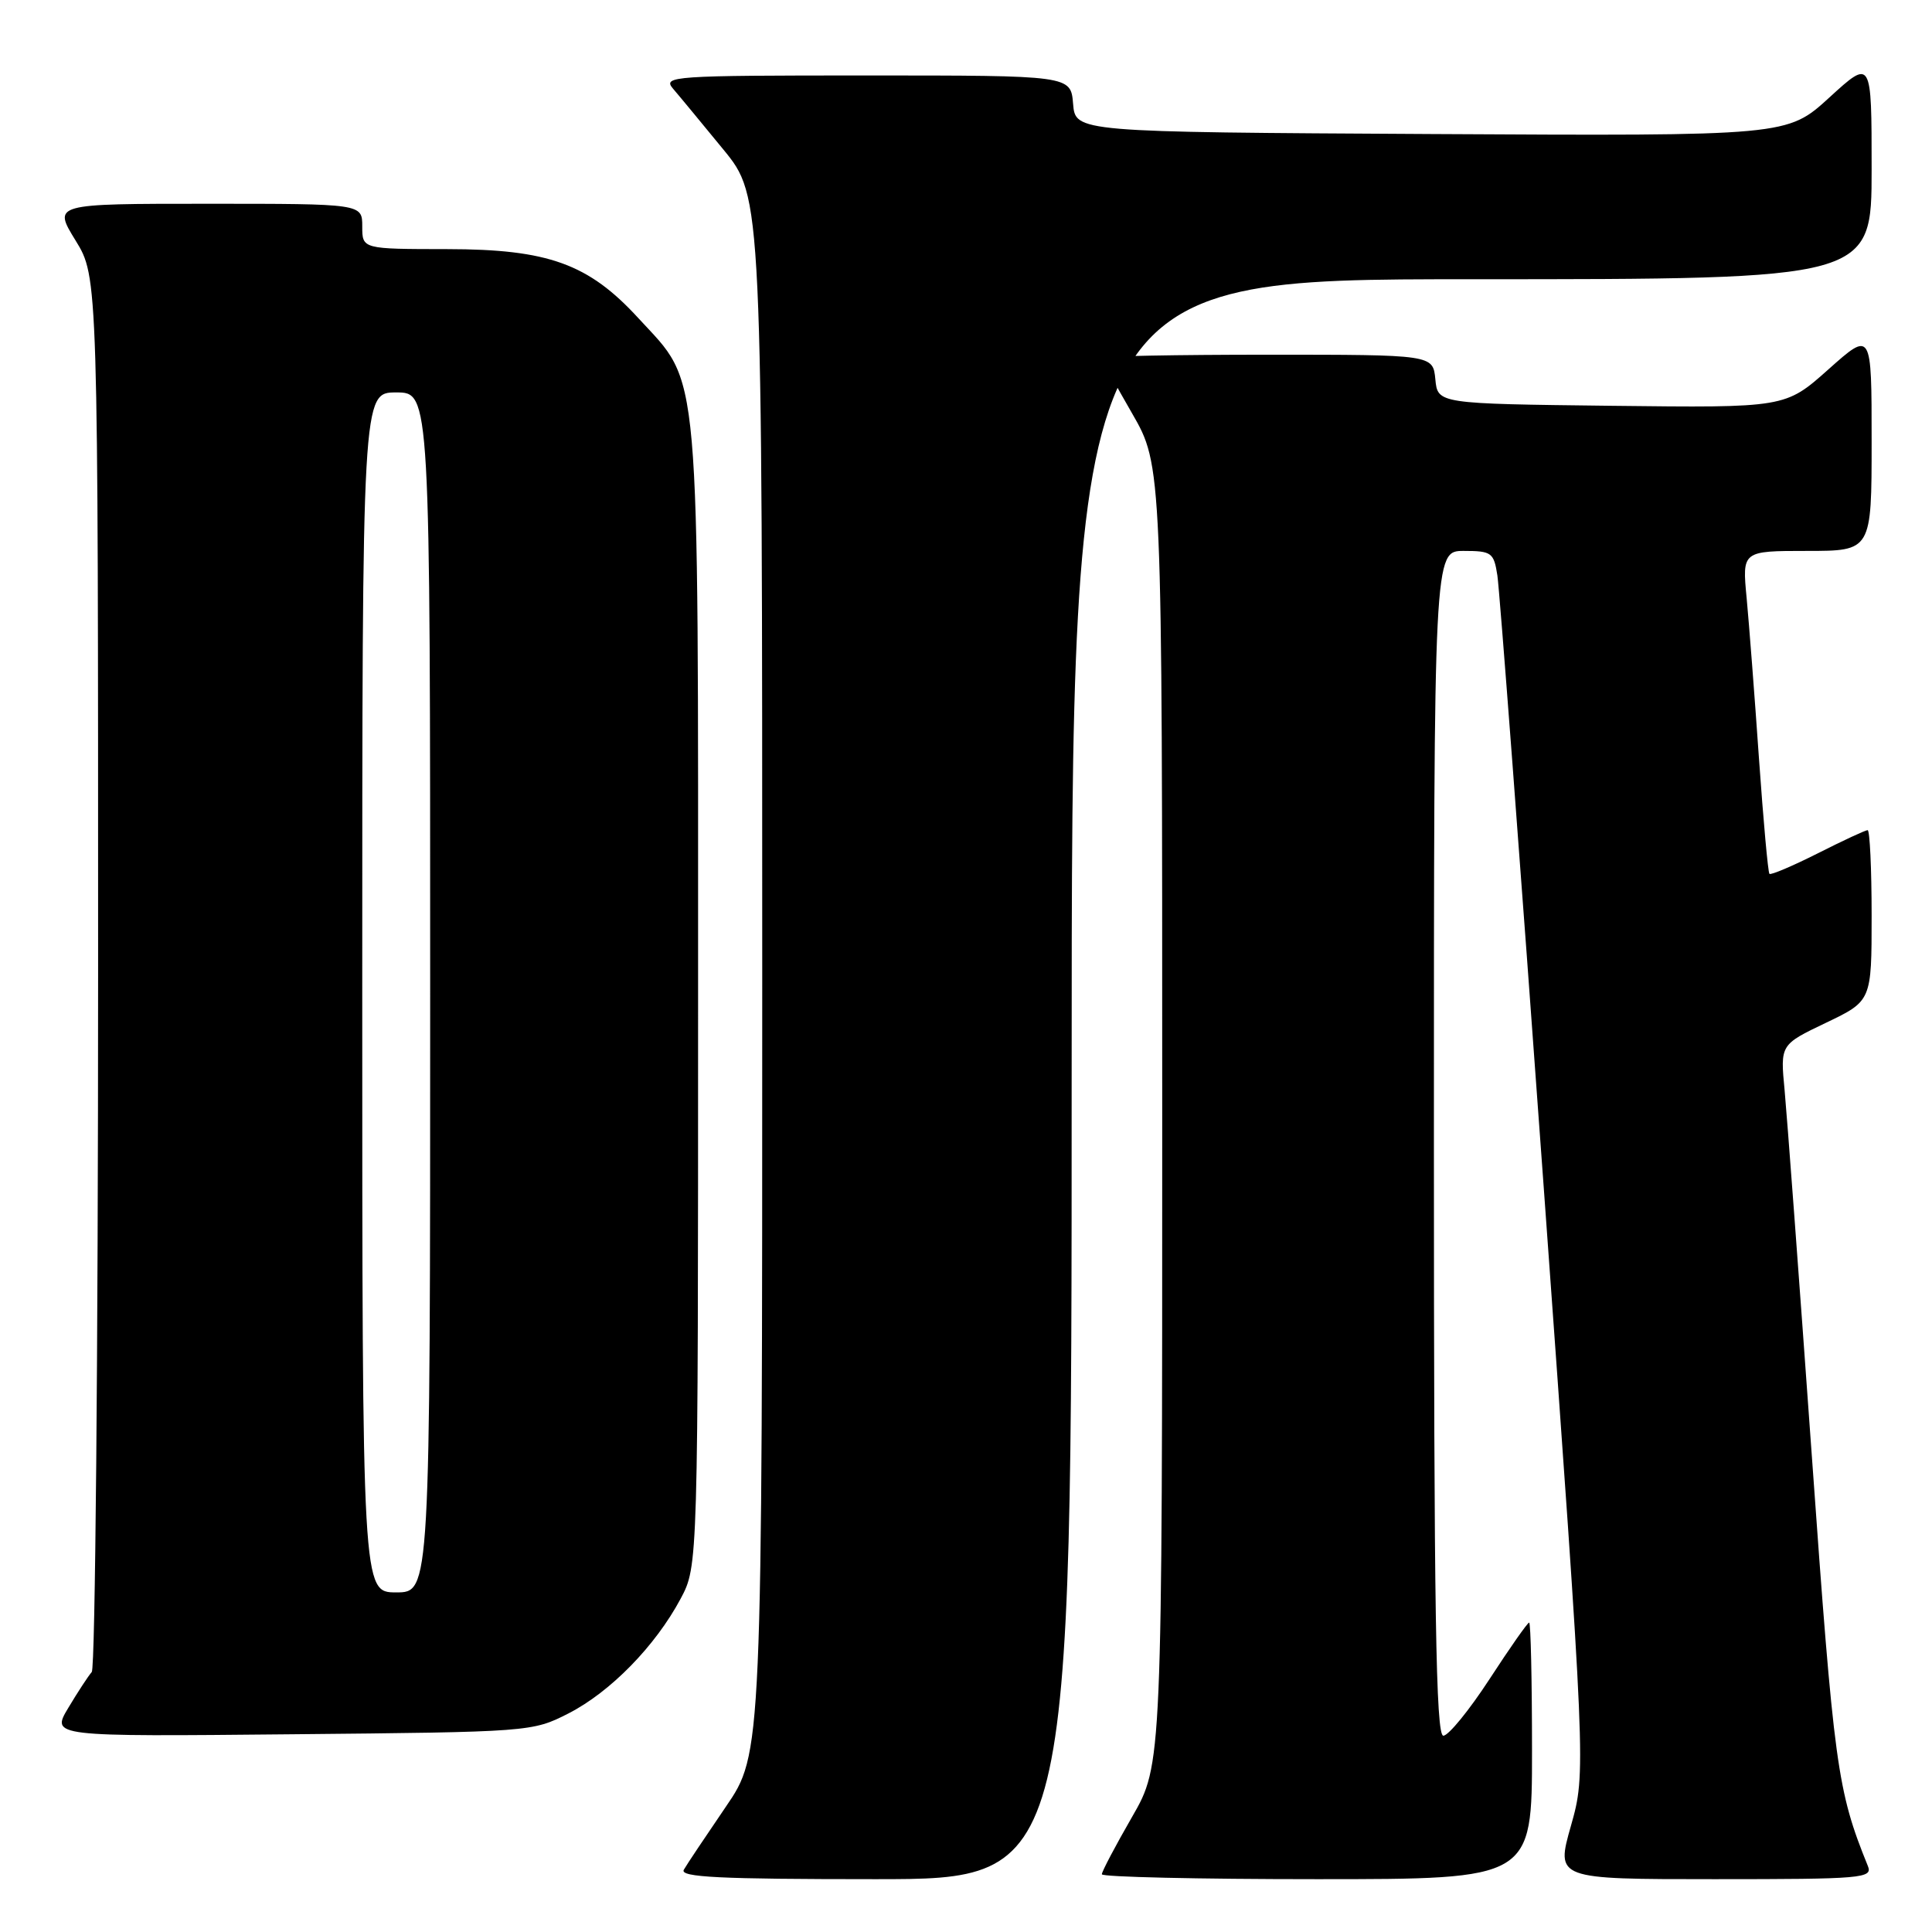 <?xml version="1.0" encoding="UTF-8" standalone="no"?>
<!DOCTYPE svg PUBLIC "-//W3C//DTD SVG 1.1//EN" "http://www.w3.org/Graphics/SVG/1.1/DTD/svg11.dtd" >
<svg xmlns="http://www.w3.org/2000/svg" xmlns:xlink="http://www.w3.org/1999/xlink" version="1.1" viewBox="0 0 256 256">
 <g >
 <path fill="currentColor"
d=" M 142.00 143.00 C 142.00 37.00 142.00 37.00 195.00 37.00 C 248.00 37.00 248.00 37.00 248.00 22.40 C 248.00 7.80 248.00 7.80 242.41 12.91 C 236.82 18.02 236.82 18.02 189.66 17.76 C 142.50 17.50 142.50 17.50 142.19 13.75 C 141.88 10.00 141.88 10.00 114.78 10.00 C 89.08 10.00 87.77 10.09 89.18 11.75 C 90.01 12.71 93.00 16.34 95.84 19.80 C 101.00 26.10 101.00 26.10 101.00 129.23 C 101.00 232.36 101.00 232.36 96.16 239.43 C 93.51 243.32 91.00 247.06 90.61 247.75 C 90.03 248.74 95.37 249.00 115.94 249.00 C 142.00 249.00 142.00 249.00 142.00 143.00 Z  M 203.00 232.00 C 203.00 222.65 202.83 215.00 202.62 215.00 C 202.41 215.00 200.05 218.37 197.37 222.49 C 194.69 226.60 191.94 229.98 191.25 229.99 C 190.26 230.00 190.00 213.64 190.00 151.50 C 190.00 73.00 190.00 73.00 193.95 73.00 C 197.65 73.00 197.94 73.22 198.41 76.25 C 198.69 78.04 201.45 114.45 204.54 157.17 C 210.16 234.83 210.16 234.83 208.16 241.92 C 206.15 249.00 206.15 249.00 227.18 249.00 C 246.82 249.00 248.17 248.88 247.50 247.25 C 243.43 237.21 243.02 234.16 240.06 192.69 C 238.40 169.49 236.78 147.78 236.47 144.46 C 235.89 138.42 235.89 138.42 241.94 135.53 C 248.00 132.63 248.00 132.63 248.00 121.32 C 248.00 115.09 247.76 110.00 247.47 110.00 C 247.18 110.00 244.21 111.38 240.87 113.07 C 237.53 114.75 234.64 115.98 234.46 115.79 C 234.27 115.60 233.65 108.71 233.07 100.47 C 232.50 92.24 231.76 82.69 231.44 79.25 C 230.84 73.00 230.84 73.00 239.42 73.00 C 248.00 73.00 248.00 73.00 248.00 58.42 C 248.00 43.84 248.00 43.84 242.28 48.94 C 236.56 54.04 236.56 54.04 213.53 53.77 C 190.50 53.50 190.50 53.50 190.19 50.25 C 189.87 47.00 189.87 47.00 167.94 47.00 C 155.87 47.00 146.00 47.19 146.00 47.41 C 146.00 47.64 147.80 50.95 150.00 54.76 C 154.00 61.70 154.00 61.70 154.00 147.76 C 154.00 233.82 154.00 233.82 150.00 240.76 C 147.80 244.58 146.00 247.99 146.00 248.35 C 146.00 248.71 158.82 249.00 174.50 249.00 C 203.00 249.00 203.00 249.00 203.00 232.00 Z  M 75.32 227.04 C 80.88 224.20 86.84 218.10 90.18 211.85 C 92.50 207.50 92.50 207.50 92.50 132.00 C 92.50 46.73 92.89 51.20 84.59 42.16 C 77.98 34.95 72.64 33.02 59.25 33.01 C 48.00 33.00 48.00 33.00 48.00 30.00 C 48.00 27.00 48.00 27.00 27.51 27.00 C 7.02 27.00 7.02 27.00 10.01 31.86 C 13.00 36.72 13.00 36.72 13.00 128.66 C 13.00 179.23 12.62 221.03 12.16 221.55 C 11.70 222.07 10.30 224.21 9.05 226.30 C 6.77 230.11 6.77 230.11 38.64 229.80 C 70.23 229.50 70.54 229.48 75.32 227.04 Z  M 48.00 131.50 C 48.00 52.00 48.00 52.00 52.50 52.00 C 57.00 52.00 57.00 52.00 57.00 131.50 C 57.00 211.00 57.00 211.00 52.50 211.00 C 48.00 211.00 48.00 211.00 48.00 131.50 Z "/>
</g>
</svg>